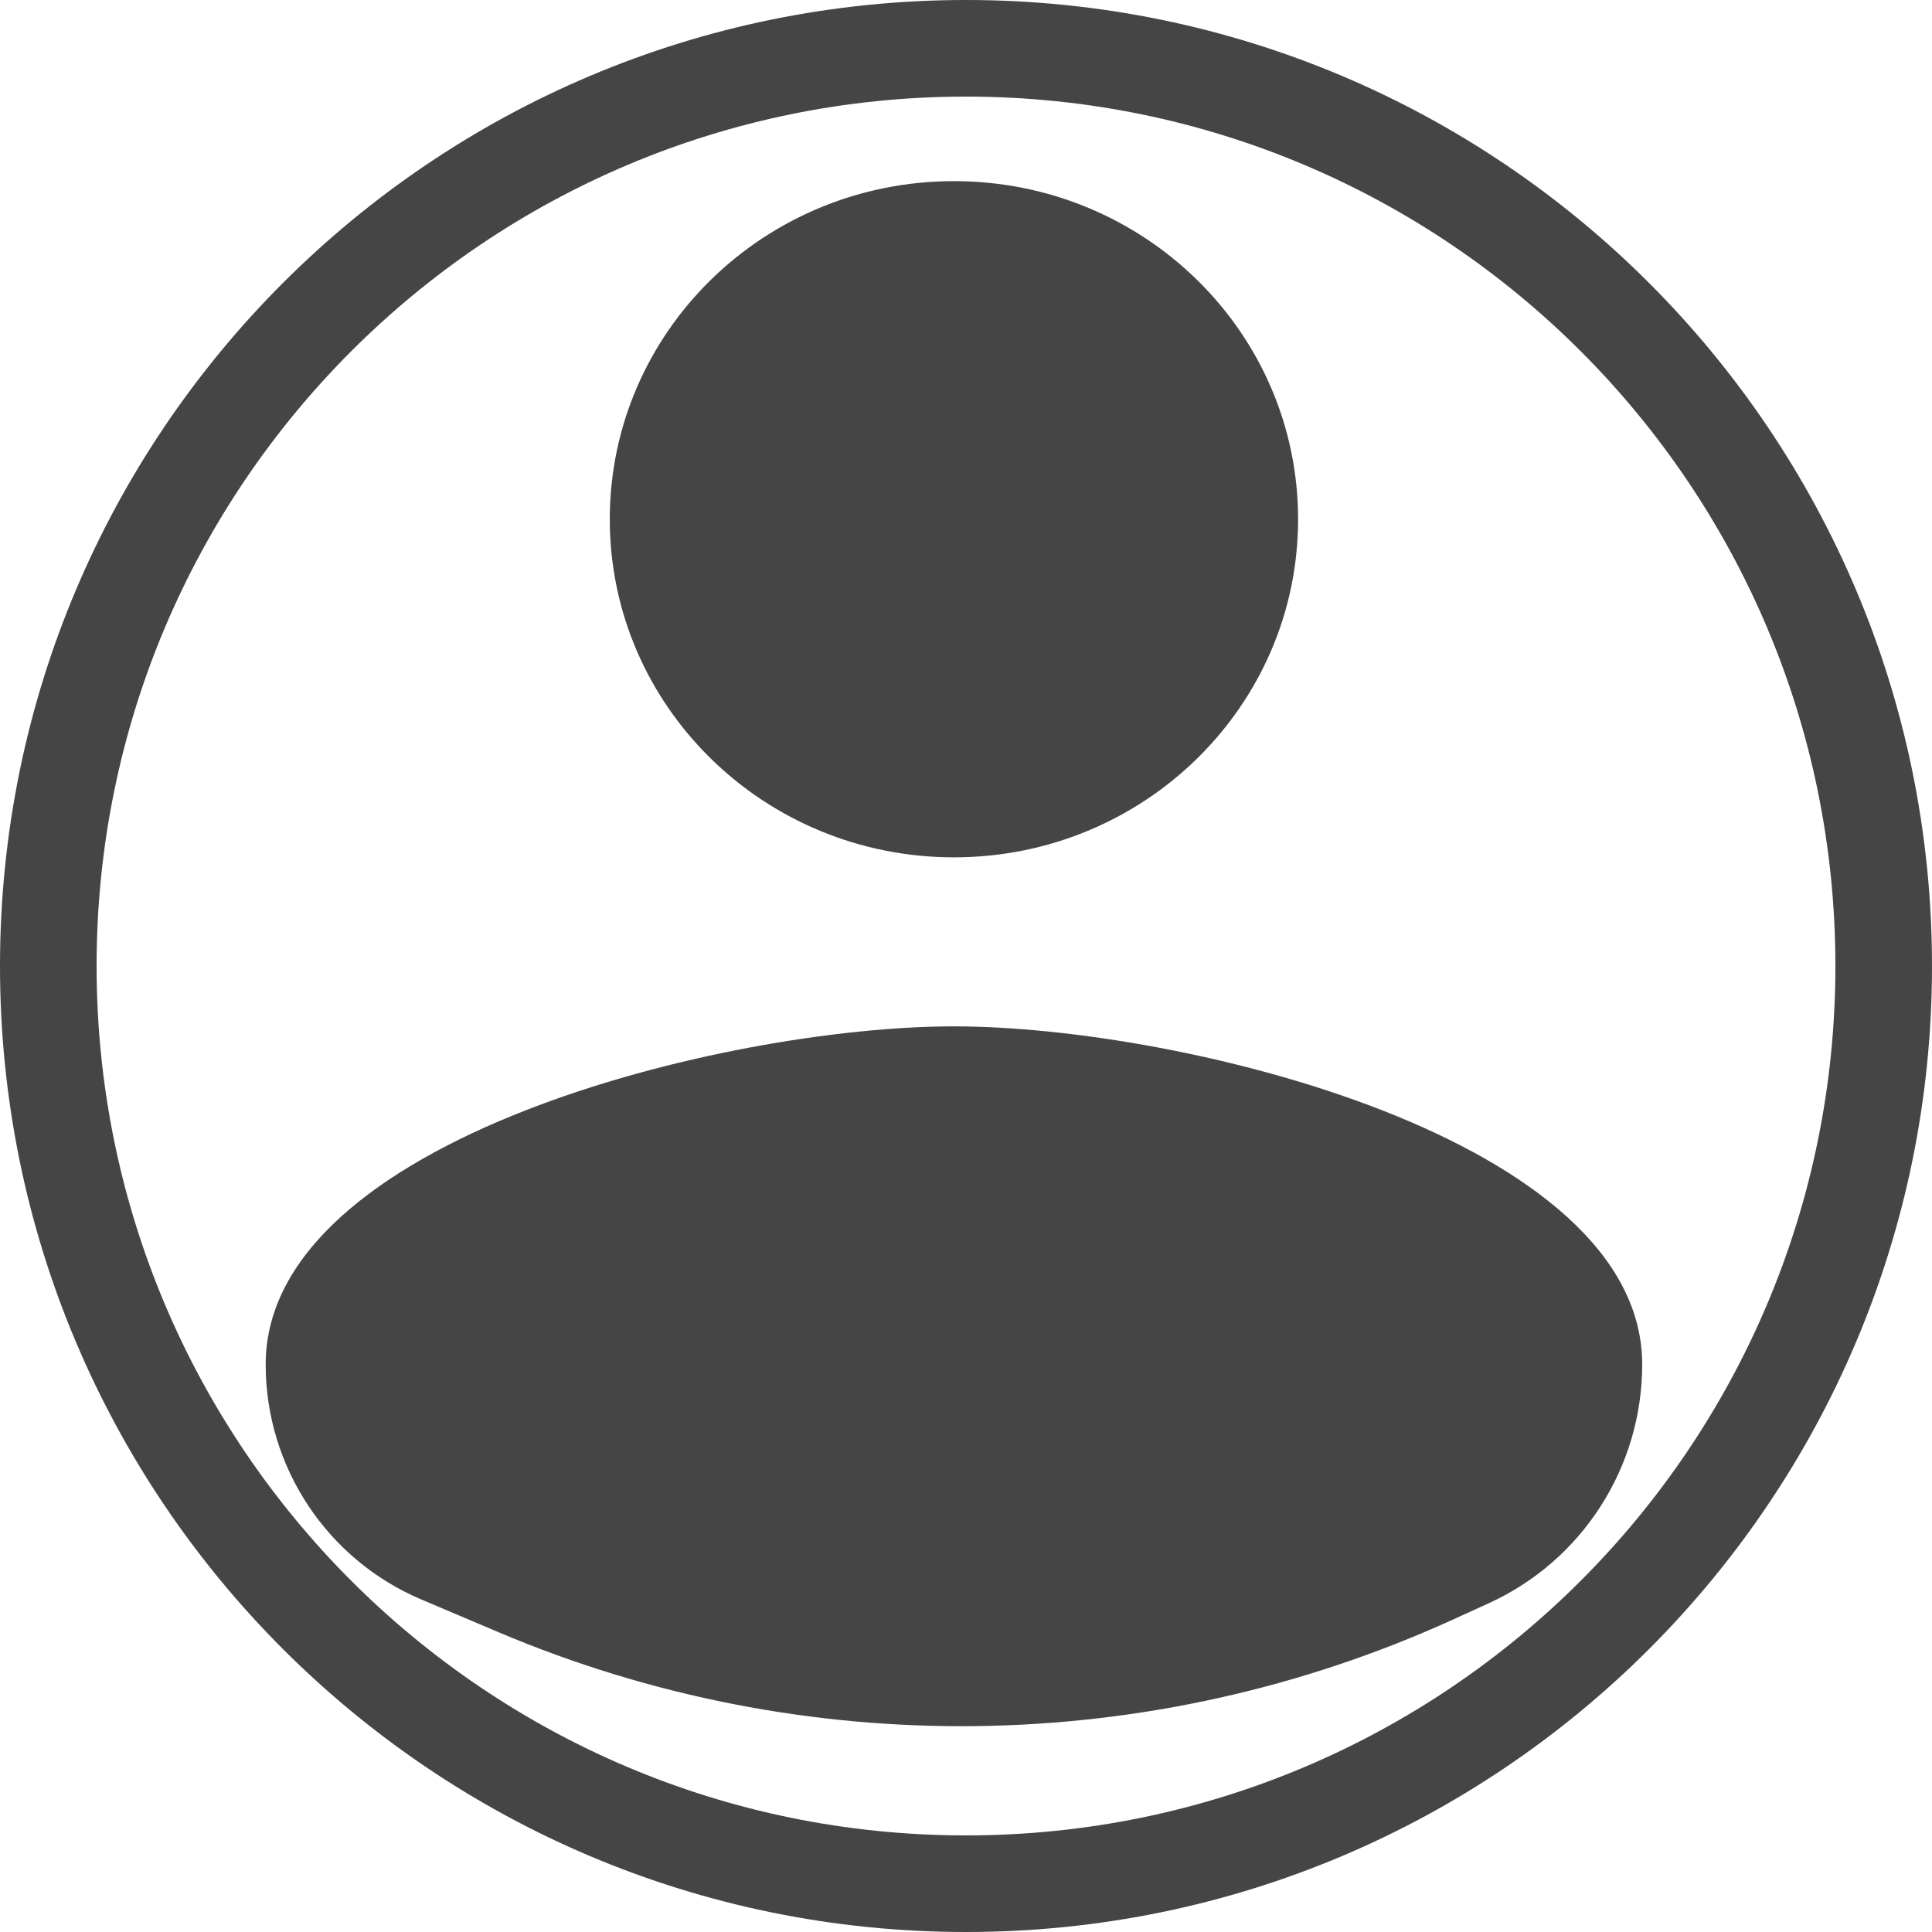 <svg width="37" height="37" viewBox="0 0 37 37" fill="none" xmlns="http://www.w3.org/2000/svg">
<path fill-rule="evenodd" clip-rule="evenodd" d="M35.15 18.5C35.15 27.695 27.695 35.15 18.5 35.15C9.304 35.15 1.85 27.695 1.85 18.5C1.85 9.304 9.304 1.85 18.5 1.85C27.695 1.85 35.15 9.304 35.15 18.5ZM37 18.5C37 28.717 28.717 37 18.5 37C8.283 37 0 28.717 0 18.5C0 8.283 8.283 0 18.5 0C28.717 0 37 8.283 37 18.5ZM24.86 9.944C24.86 13.521 21.91 16.419 18.269 16.419C14.628 16.419 11.678 13.521 11.678 9.944C11.678 6.366 14.628 3.469 18.269 3.469C21.91 3.469 24.86 6.366 24.86 9.944ZM5.088 26.131C5.088 21.825 13.87 19.656 18.269 19.656C22.668 19.656 31.45 21.825 31.45 26.131C31.45 28.103 30.298 29.893 28.503 30.708L27.814 31.022C22.026 33.653 15.4 33.738 9.546 31.258L8.069 30.632C6.262 29.866 5.088 28.094 5.088 26.131Z" fill="#454545"/>
</svg>
